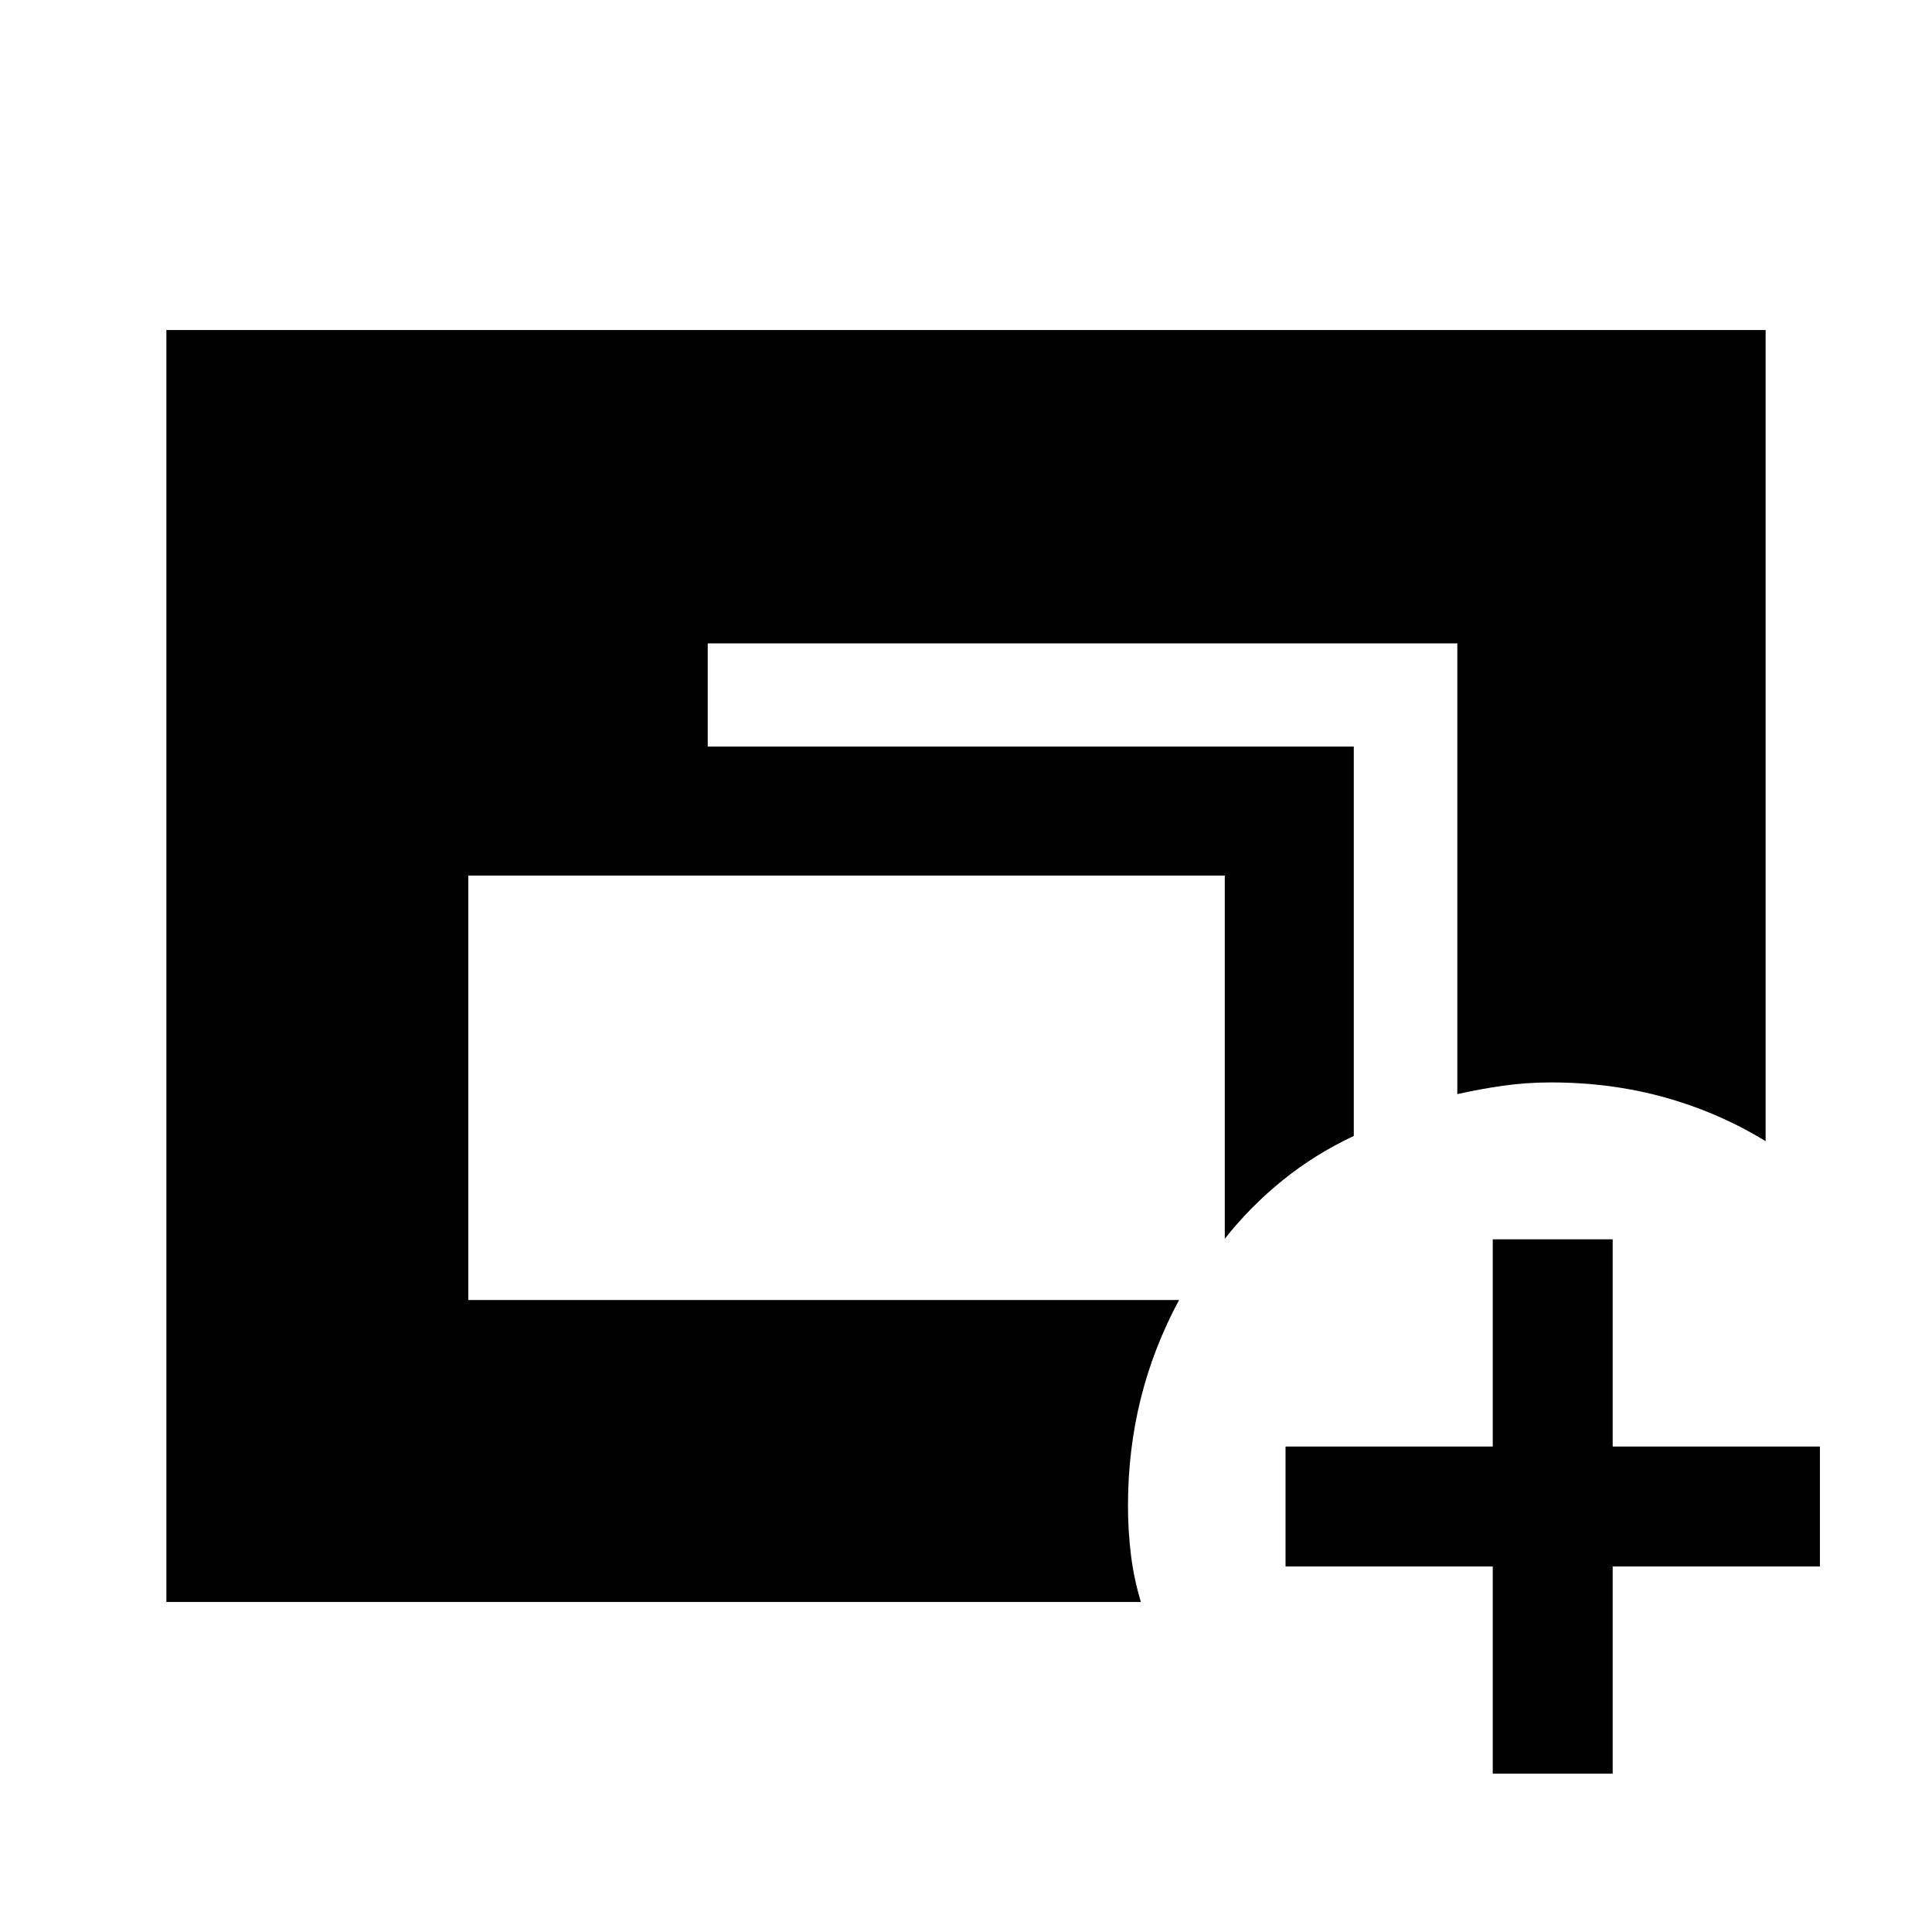 <svg xmlns="http://www.w3.org/2000/svg" height="40" viewBox="0 -960 960 960" width="40"><path d="M82.67-164v-632h794.66v403.05q-23.02-14.13-49.8-21.67-26.79-7.53-56.97-7.53-12.25 0-24.05 1.7-11.81 1.71-22.37 4.12v-223.98H351.67v51.28h321.02v193.47q-19.36 9.1-35.45 22.12-16.09 13.03-28.65 28.98v-180.46h-375.9v210.89h353.18q-12.69 23.57-19.04 49.03-6.34 25.47-6.34 53.1 0 12.61 1.46 24.47 1.45 11.85 4.95 23.43H82.67Zm659.07 85.33v-102.97H638.77v-59.59h102.97V-344.2h59.59v102.97h102.98v59.59H801.33v102.97h-59.59Z"/></svg>